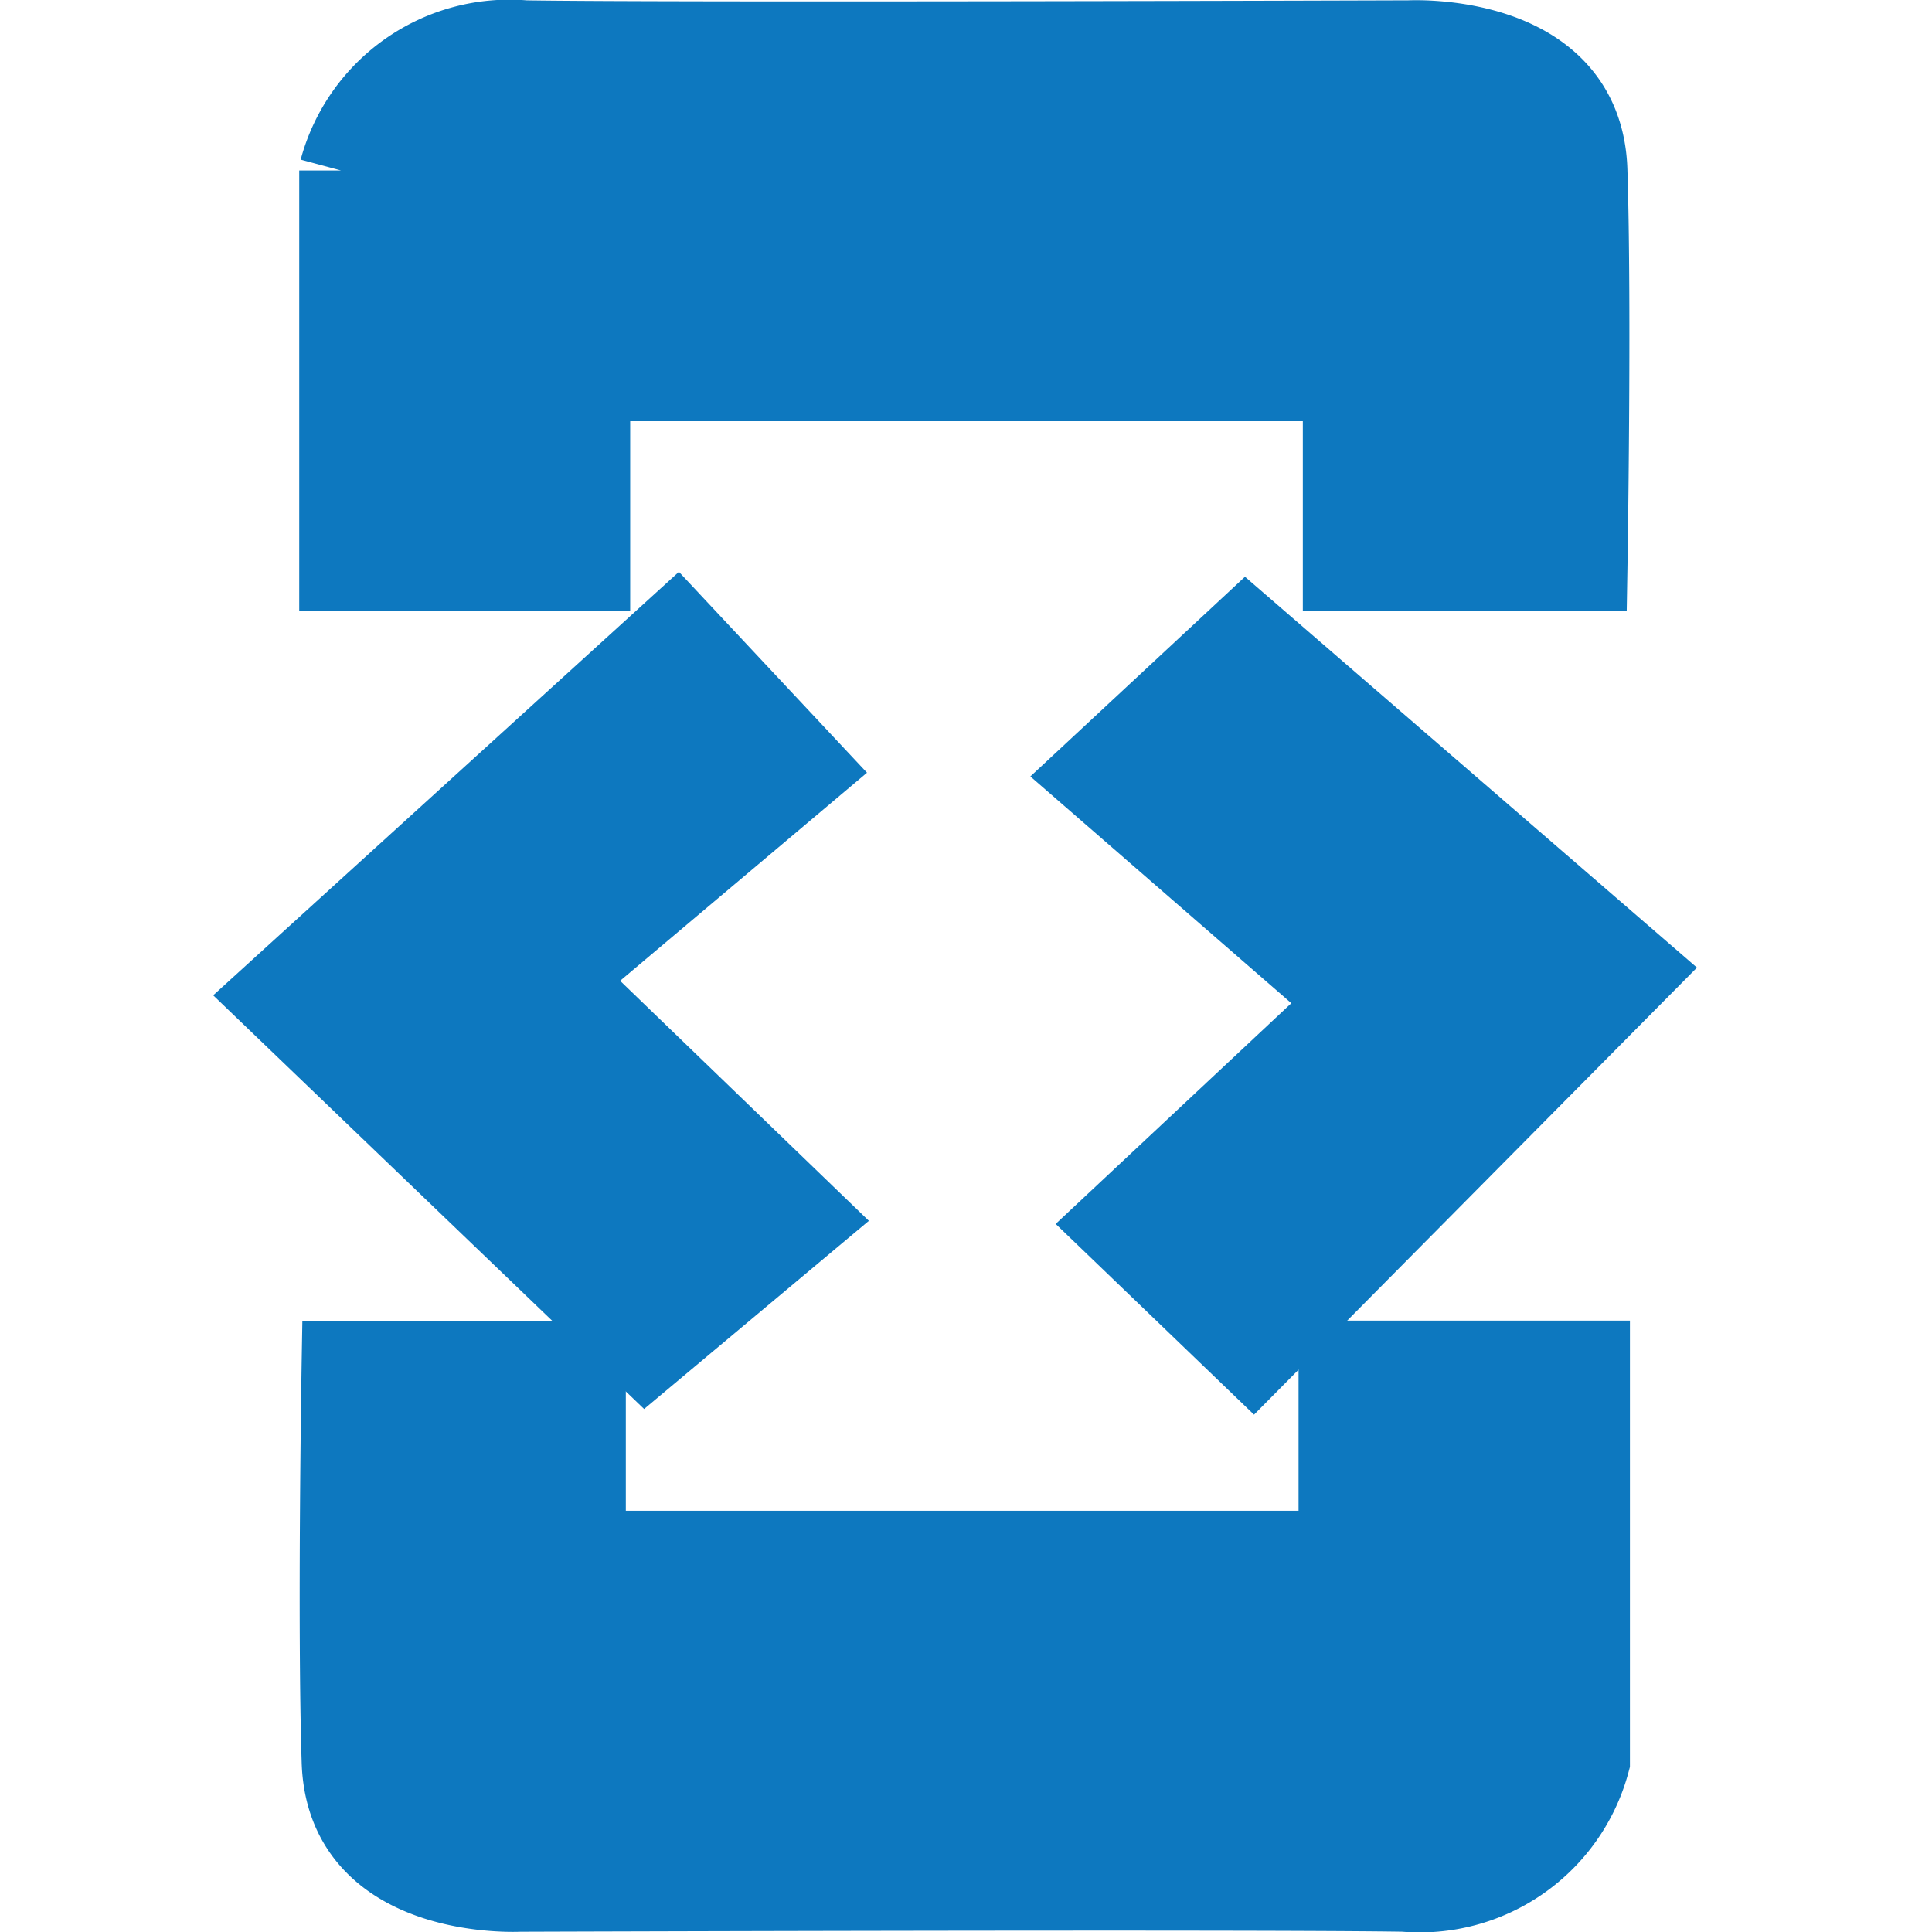 <svg id="SvgjsSvg1001" width="288" height="288" xmlns="http://www.w3.org/2000/svg" version="1.1" xmlns:xlink="http://www.w3.org/1999/xlink" xmlns:svgjs="http://svgjs.com/svgjs"><defs id="SvgjsDefs1002"></defs><g id="SvgjsG1008"><svg xmlns="http://www.w3.org/2000/svg" width="288" height="288" viewBox="0 0 17.962 23.047"><g data-name="Group 25" fill="#0d78bf" class="color000 svgShape"><g data-name="Group 78" transform="translate(.733 .502)" fill="#0d78bf" class="color000 svgShape"><path fill="#0d78bf" stroke="#0d78bf" d="M5841.207,362.306v-4.758a2.078,2.078,0,0,1,2.19-1.53c1.858.029,10.554,0,10.554,0s2.047-.111,2.1,1.53,0,4.758,0,4.758h-2.872v-2.268h-9.024v2.268Z" data-name="Path 84" transform="translate(-5840.413 -356.016)" class="colorfff svgShape colorStroke434344 svgStroke"></path><path fill="#0d78bf" stroke="#0d78bf" d="M0,6.29V1.532A2.079,2.079,0,0,1,2.191,0C4.049.03,12.745,0,12.745,0s2.047-.111,2.1,1.53,0,4.758,0,4.758H11.978V4.022H2.953V6.29Z" data-name="Path 85" transform="rotate(180 7.834 11.021)" class="colorfff svgShape colorStroke434344 svgStroke"></path><path fill="#0d78bf" stroke="#0d78bf" d="M5844.339,366.163l1.547,1.652-2.966,2.5,2.966,2.862-1.911,1.6-4.431-4.254Z" data-name="Path 86" transform="translate(-5839.544 -359.142)" class="colorfff svgShape colorStroke434344 svgStroke"></path><path fill="#0d78bf" stroke="#0d78bf" d="M4.795,0,6.342,1.652l-2.966,2.5L6.342,7.015l-1.911,1.6L0,4.358Z" data-name="Path 87" transform="rotate(177 8.03 7.926)" class="colorfff svgShape colorStroke434344 svgStroke"></path></g></g></svg></g></svg>
